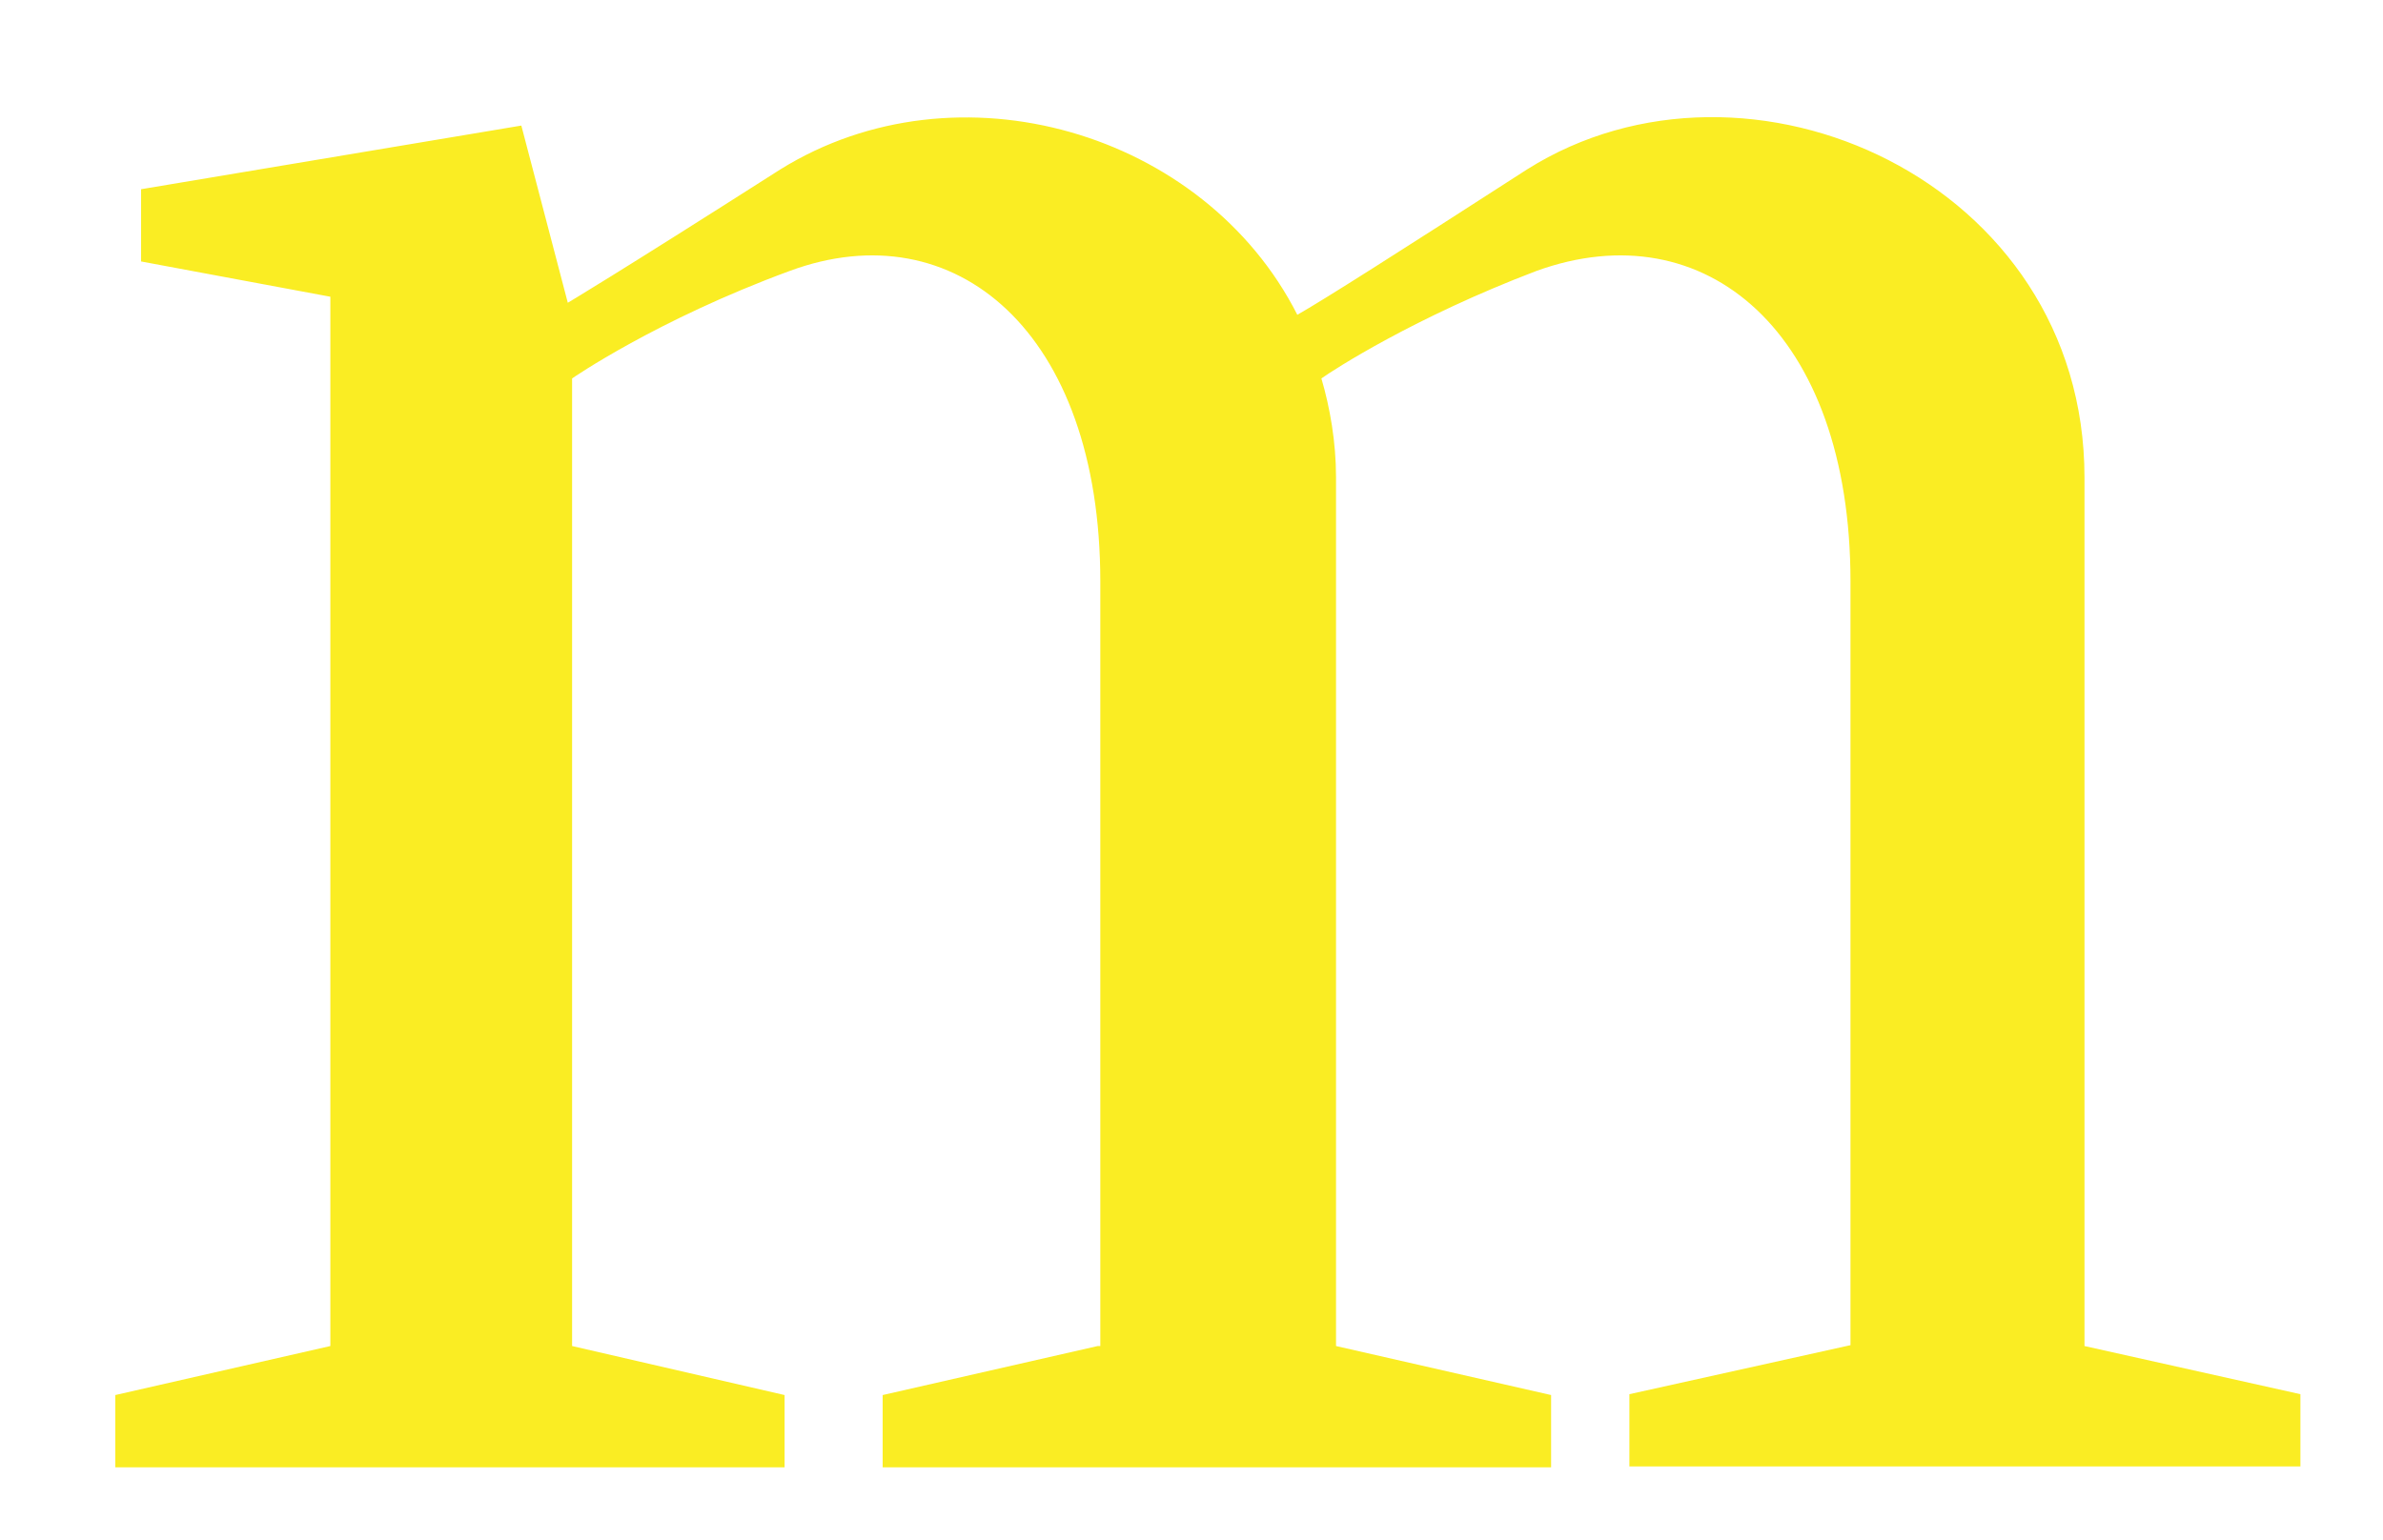 <?xml version="1.0" encoding="utf-8"?>
<!-- Generator: Adobe Illustrator 23.0.1, SVG Export Plug-In . SVG Version: 6.00 Build 0)  -->
<svg version="1.1" id="Layer_1" xmlns="http://www.w3.org/2000/svg" xmlns:xlink="http://www.w3.org/1999/xlink" x="0px" y="0px"
	 viewBox="0 0 277 179" style="enable-background:new 0 0 277 179;" xml:space="preserve">
<style type="text/css">
	.st0{stroke:#000000;stroke-miterlimit:10;}
	.st1{fill:#FAED23;}
</style>
<g>
	<path class="st1" d="M267.4,162.1v8.4h-78v-8.4l25.7-5.7v-30.1V67.6c0-29-16.9-43.2-36.5-36.1c-14.2,5.4-23.6,11.5-25,12.5
		c1,3.4,1.7,7.4,1.7,11.5v101l25,5.7v8.4h-77.7v-8.4l25-5.7h0.3v-30.1V67.6c0-29-16.9-43.2-36.1-36.1c-15.5,5.7-25.3,12.5-25.3,12.5
		v112.5l24.7,5.7v8.4H13.4v-8.4l25-5.7V34.5l-22-4.1V22l44.2-7.4l5.4,20.6c0,0,5.1-3,24.7-15.5c20.6-12.8,49.3-4.4,60.1,16.9
		c3-1.7,11.5-7.1,26.7-16.9c25.7-16.2,64.8,1.4,64.8,35.8v101L267.4,162.1z"/>
</g>
</svg>

